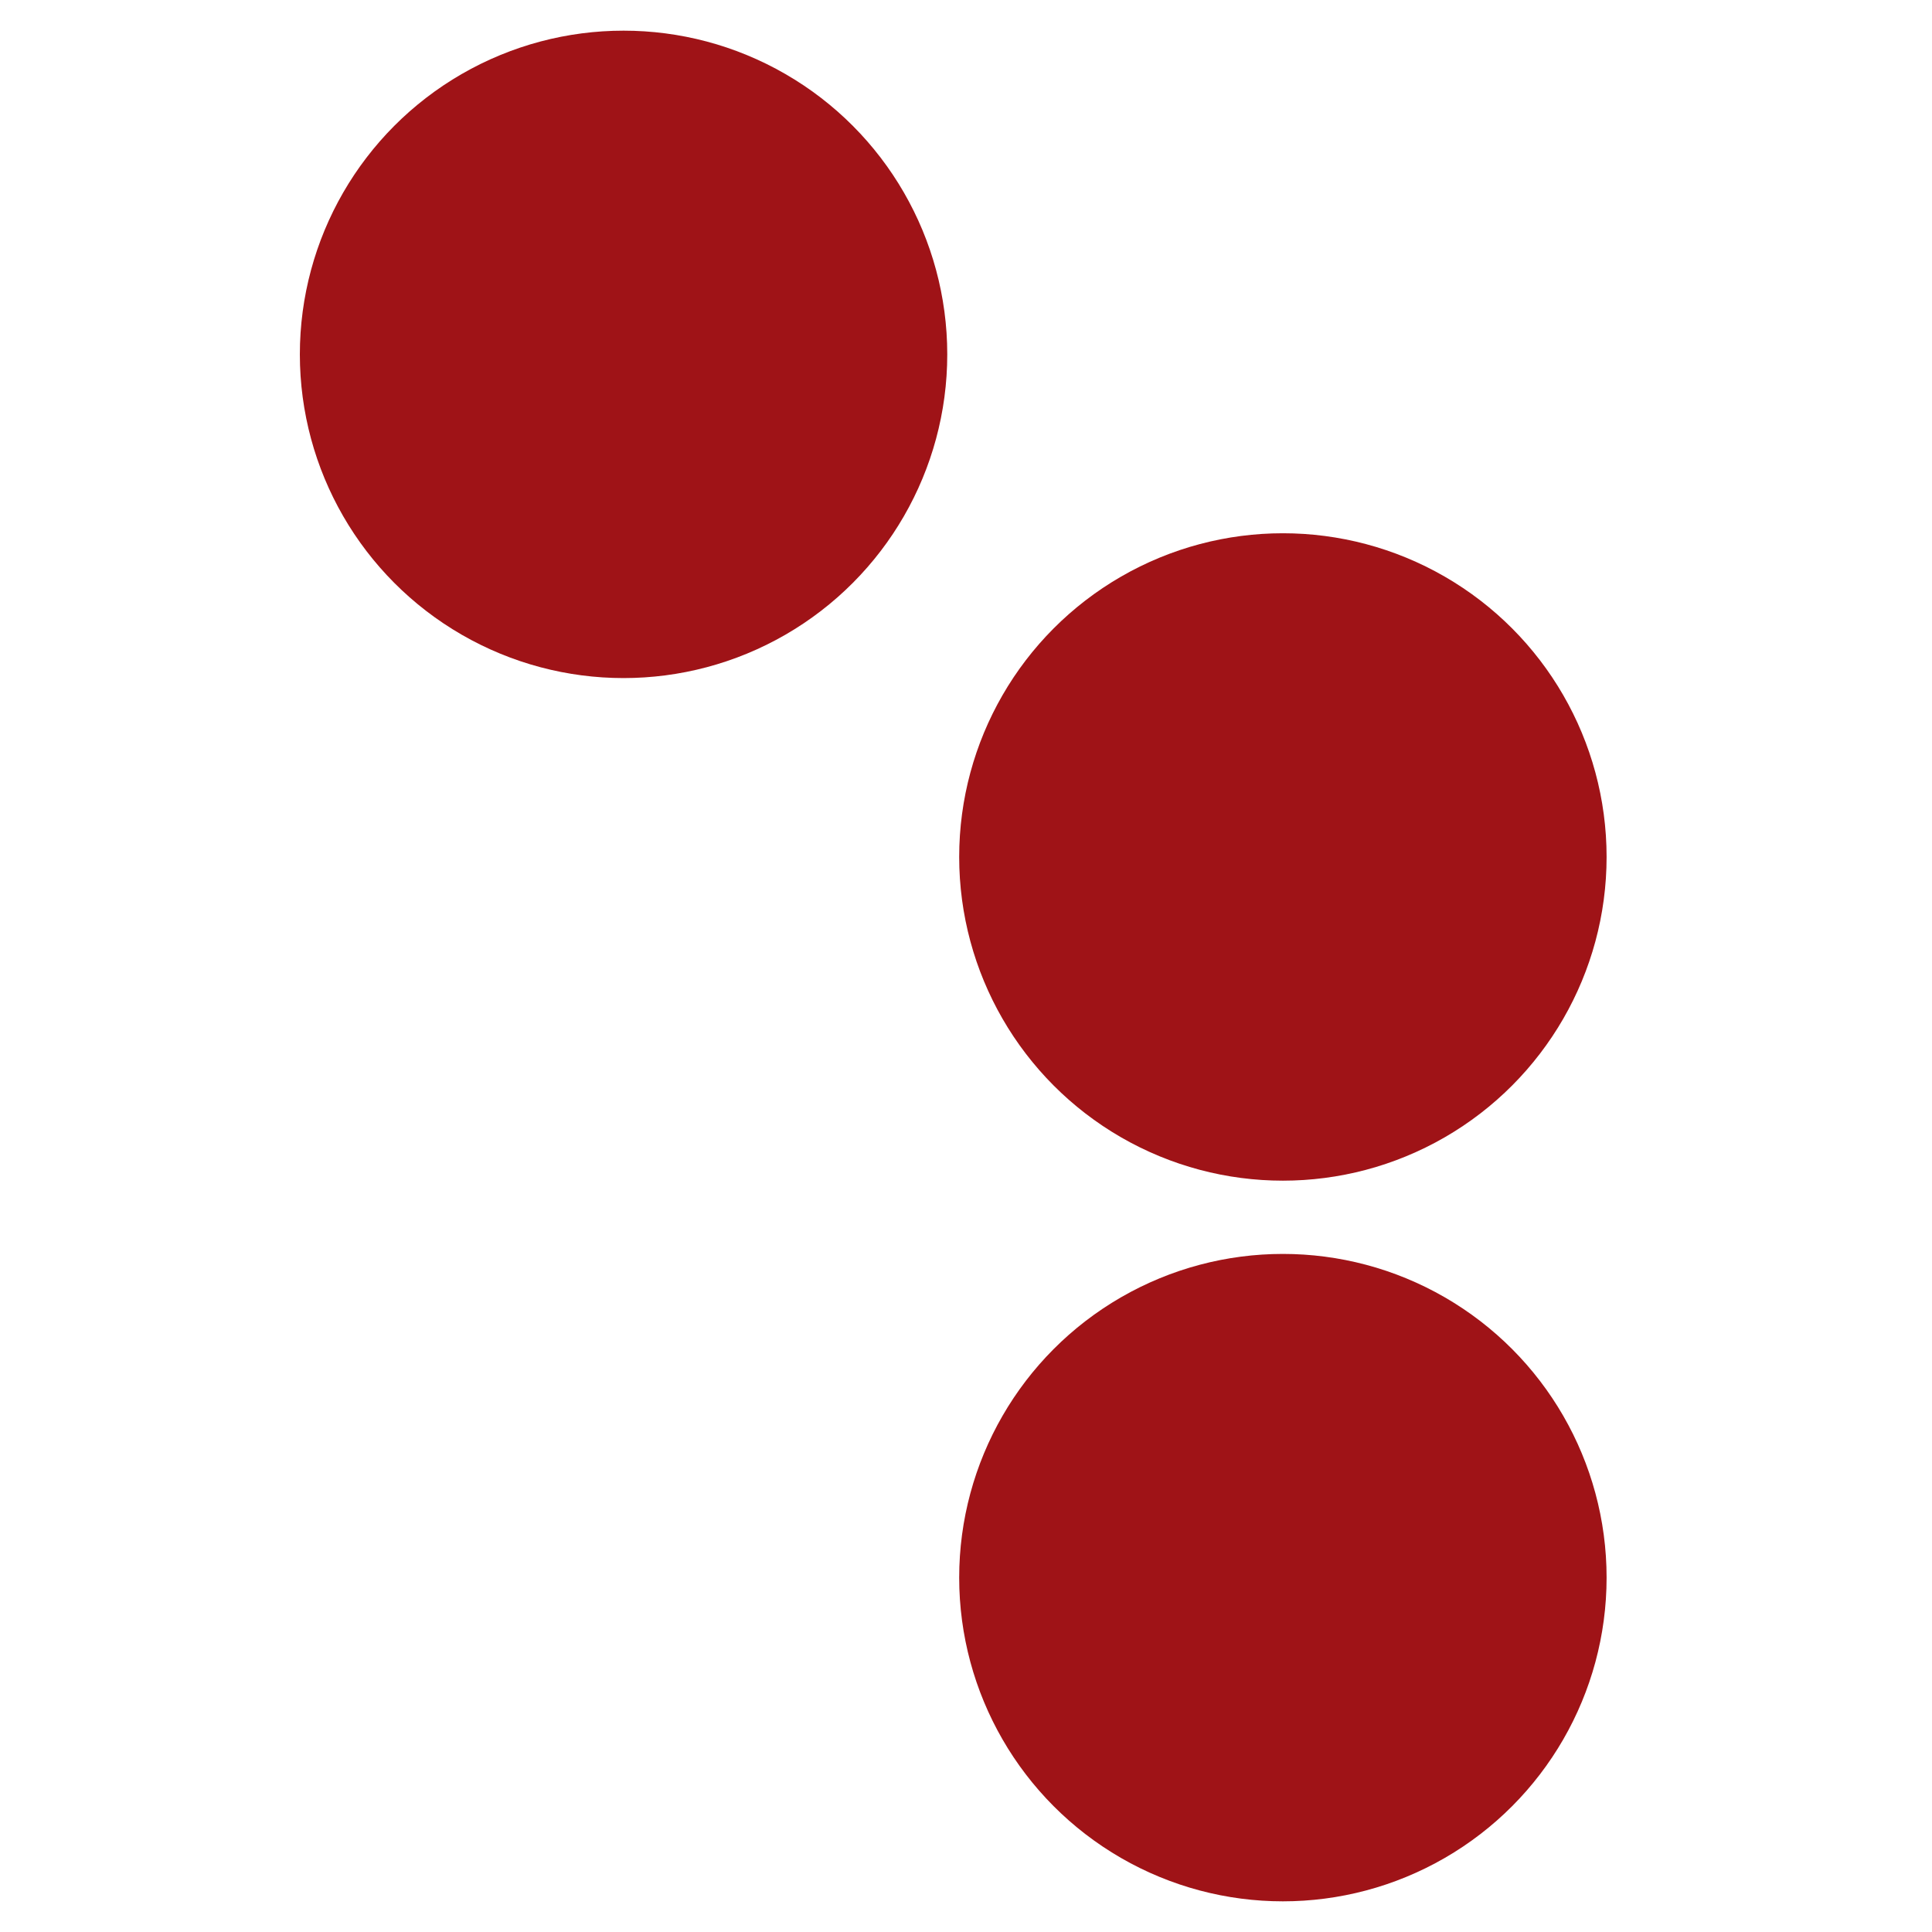 <?xml version="1.0" encoding="utf-8"?> <!-- Generator: Adobe Illustrator 23.0.1, SVG Export Plug-In . SVG Version: 6.00 Build 0)  --> <svg version="1.1" id="Layer_1" xmlns="http://www.w3.org/2000/svg"  x="0px" y="0px" viewBox="0 0 113.4 113.4" style="enable-background:new 0 0 113.4 113.4;" > <style type="text/css"> .st0{fill:#9F1317;} </style> <circle class="st0" cx="36.6" cy="20.8" r="19"/> <circle class="st0" cx="75.3" cy="92.6" r="19"/> <circle class="st0" cx="75.3" cy="50.3" r="19"/> </svg>
